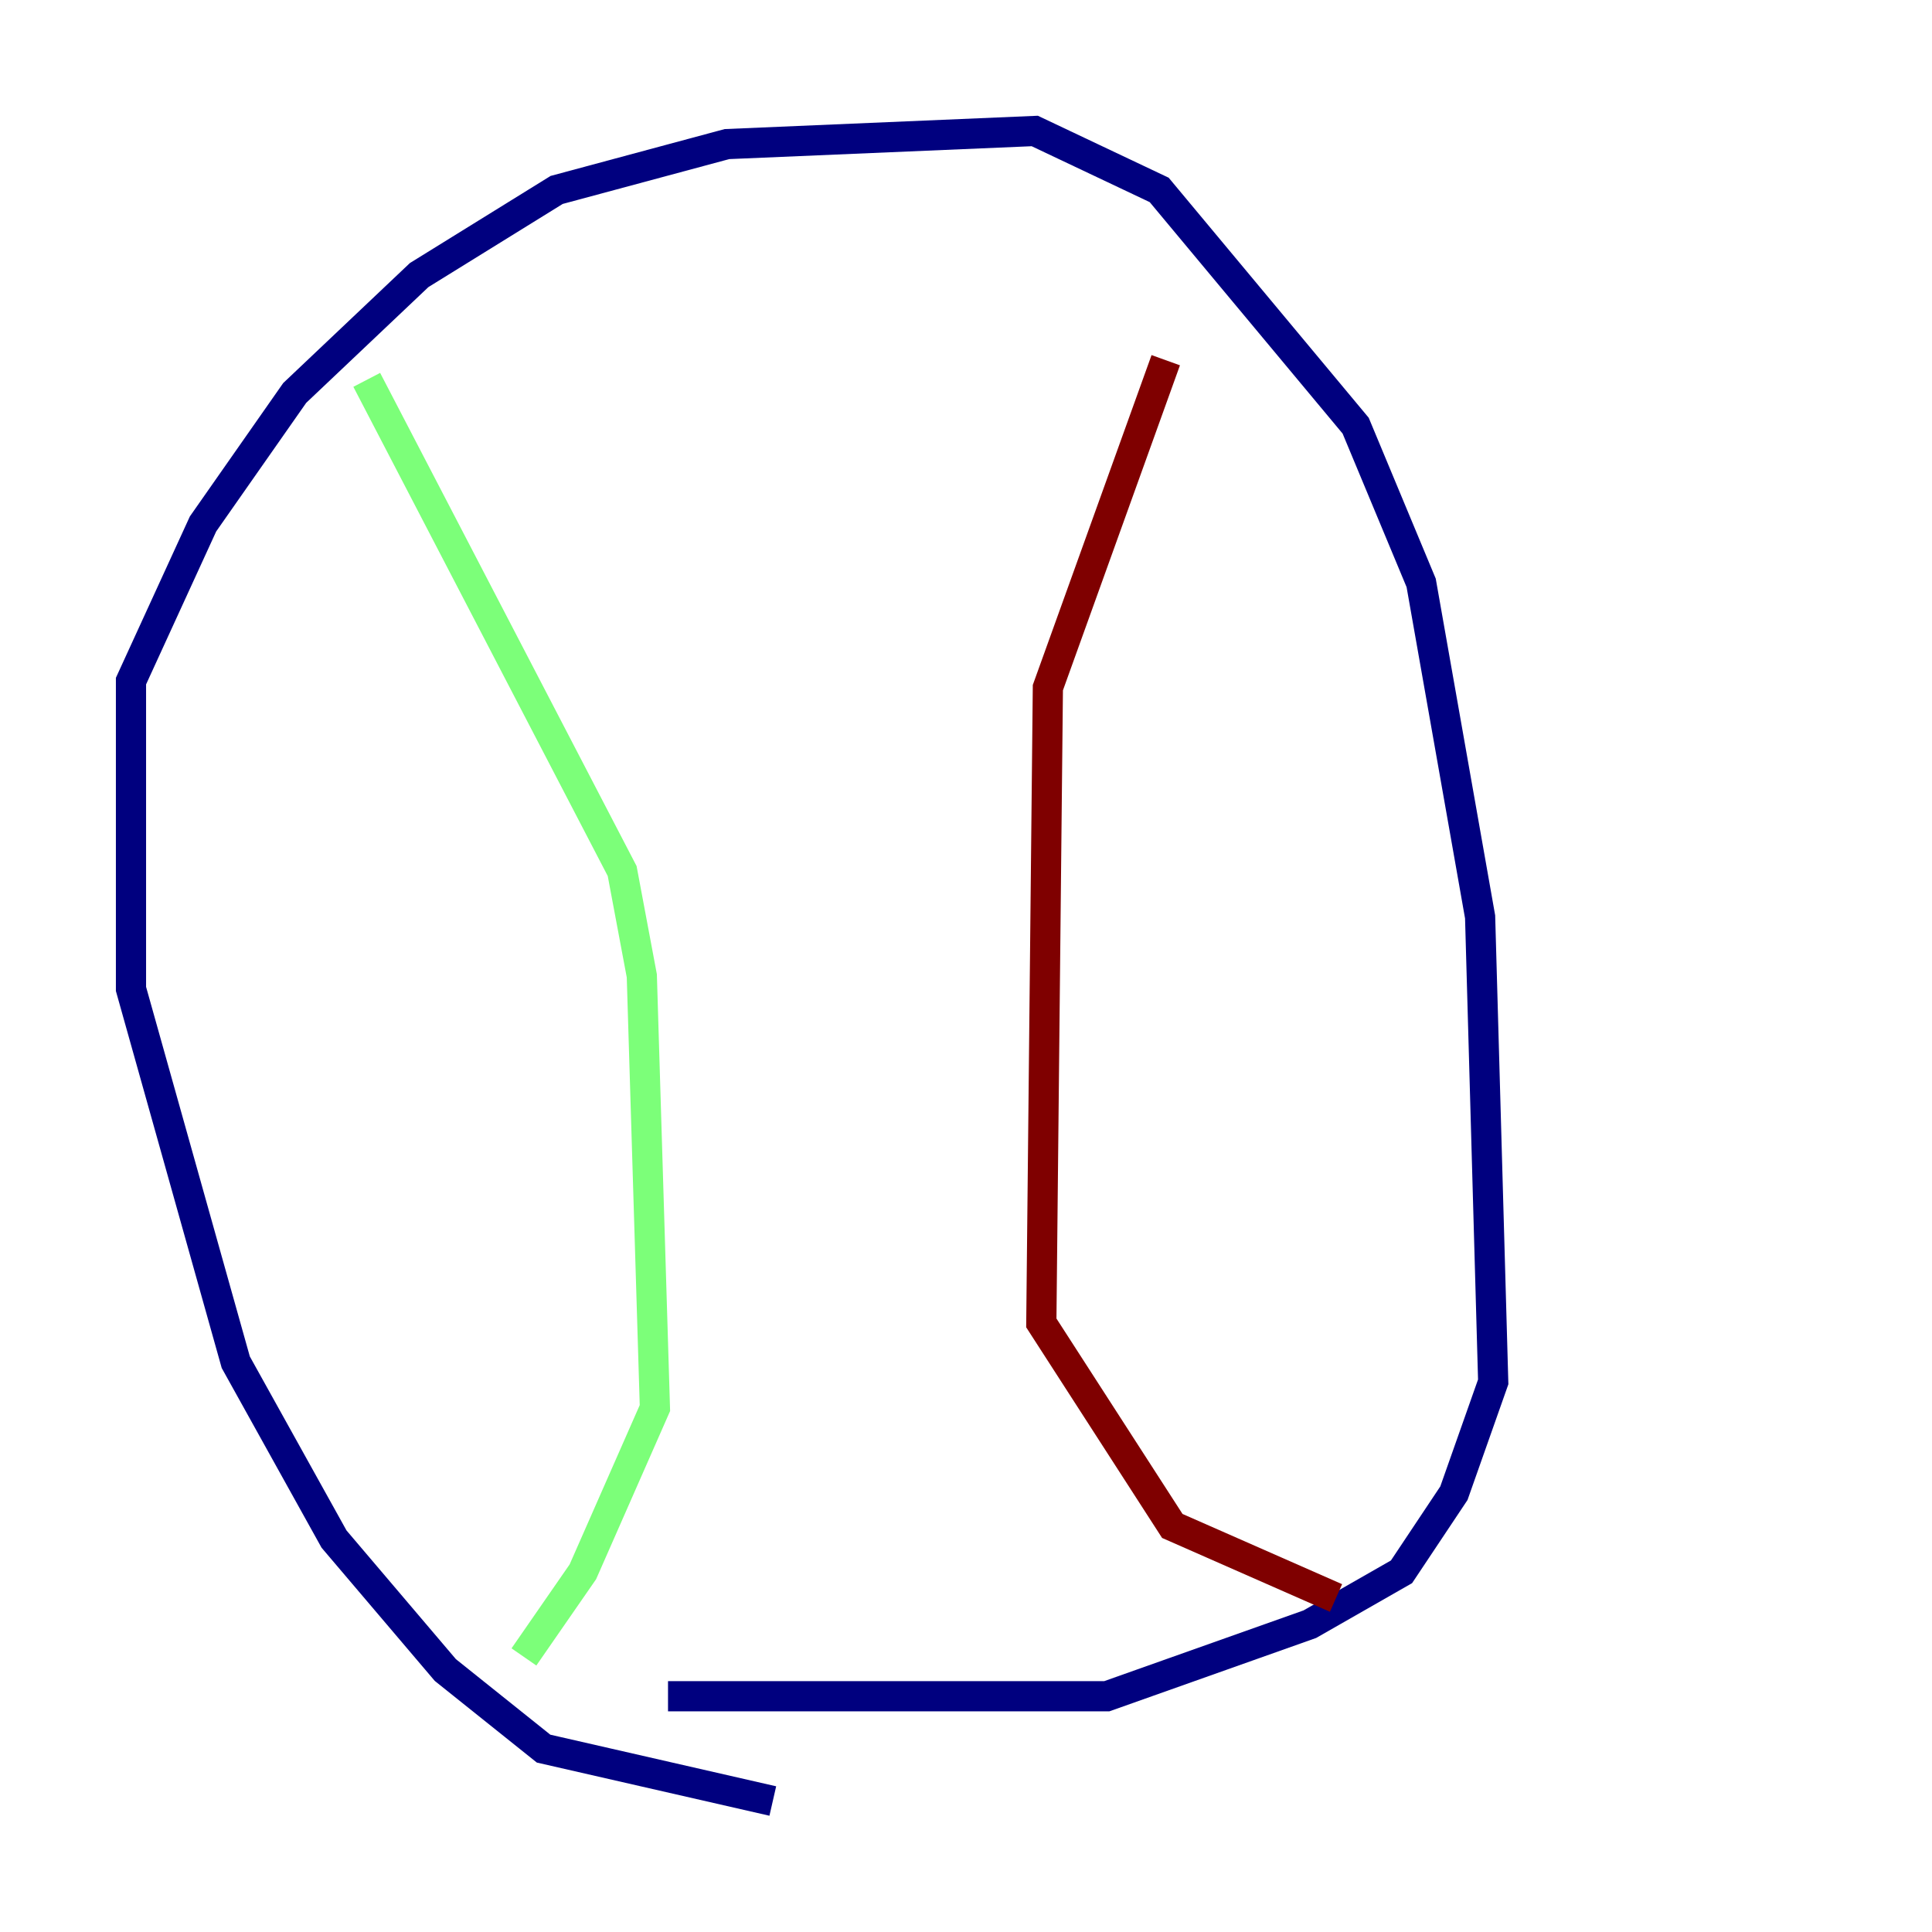 <?xml version="1.0" encoding="utf-8" ?>
<svg baseProfile="tiny" height="128" version="1.2" viewBox="0,0,128,128" width="128" xmlns="http://www.w3.org/2000/svg" xmlns:ev="http://www.w3.org/2001/xml-events" xmlns:xlink="http://www.w3.org/1999/xlink"><defs /><polyline fill="none" points="51.2,119.322 36.014,115.851 29.505,110.644 22.129,101.966 15.62,90.251 8.678,65.519 8.678,45.125 13.451,34.712 19.525,26.034 27.77,18.224 36.881,12.583 48.163,9.546 68.556,8.678 76.8,12.583 89.817,28.203 94.156,38.617 98.061,60.746 98.929,91.552 96.325,98.929 92.854,104.136 86.78,107.607 73.329,112.38 44.258,112.38" stroke="#00007f" stroke-width="2" /><polyline fill="none" points="24.298,25.166 41.22,57.709 42.522,64.651 43.39,93.288 38.617,104.136 34.712,109.776" stroke="#7cff79" stroke-width="2" /><polyline fill="none" points="77.234,23.864 69.424,45.559 68.99,87.647 77.668,101.098 88.515,105.871" stroke="#7f0000" stroke-width="2" /></svg>